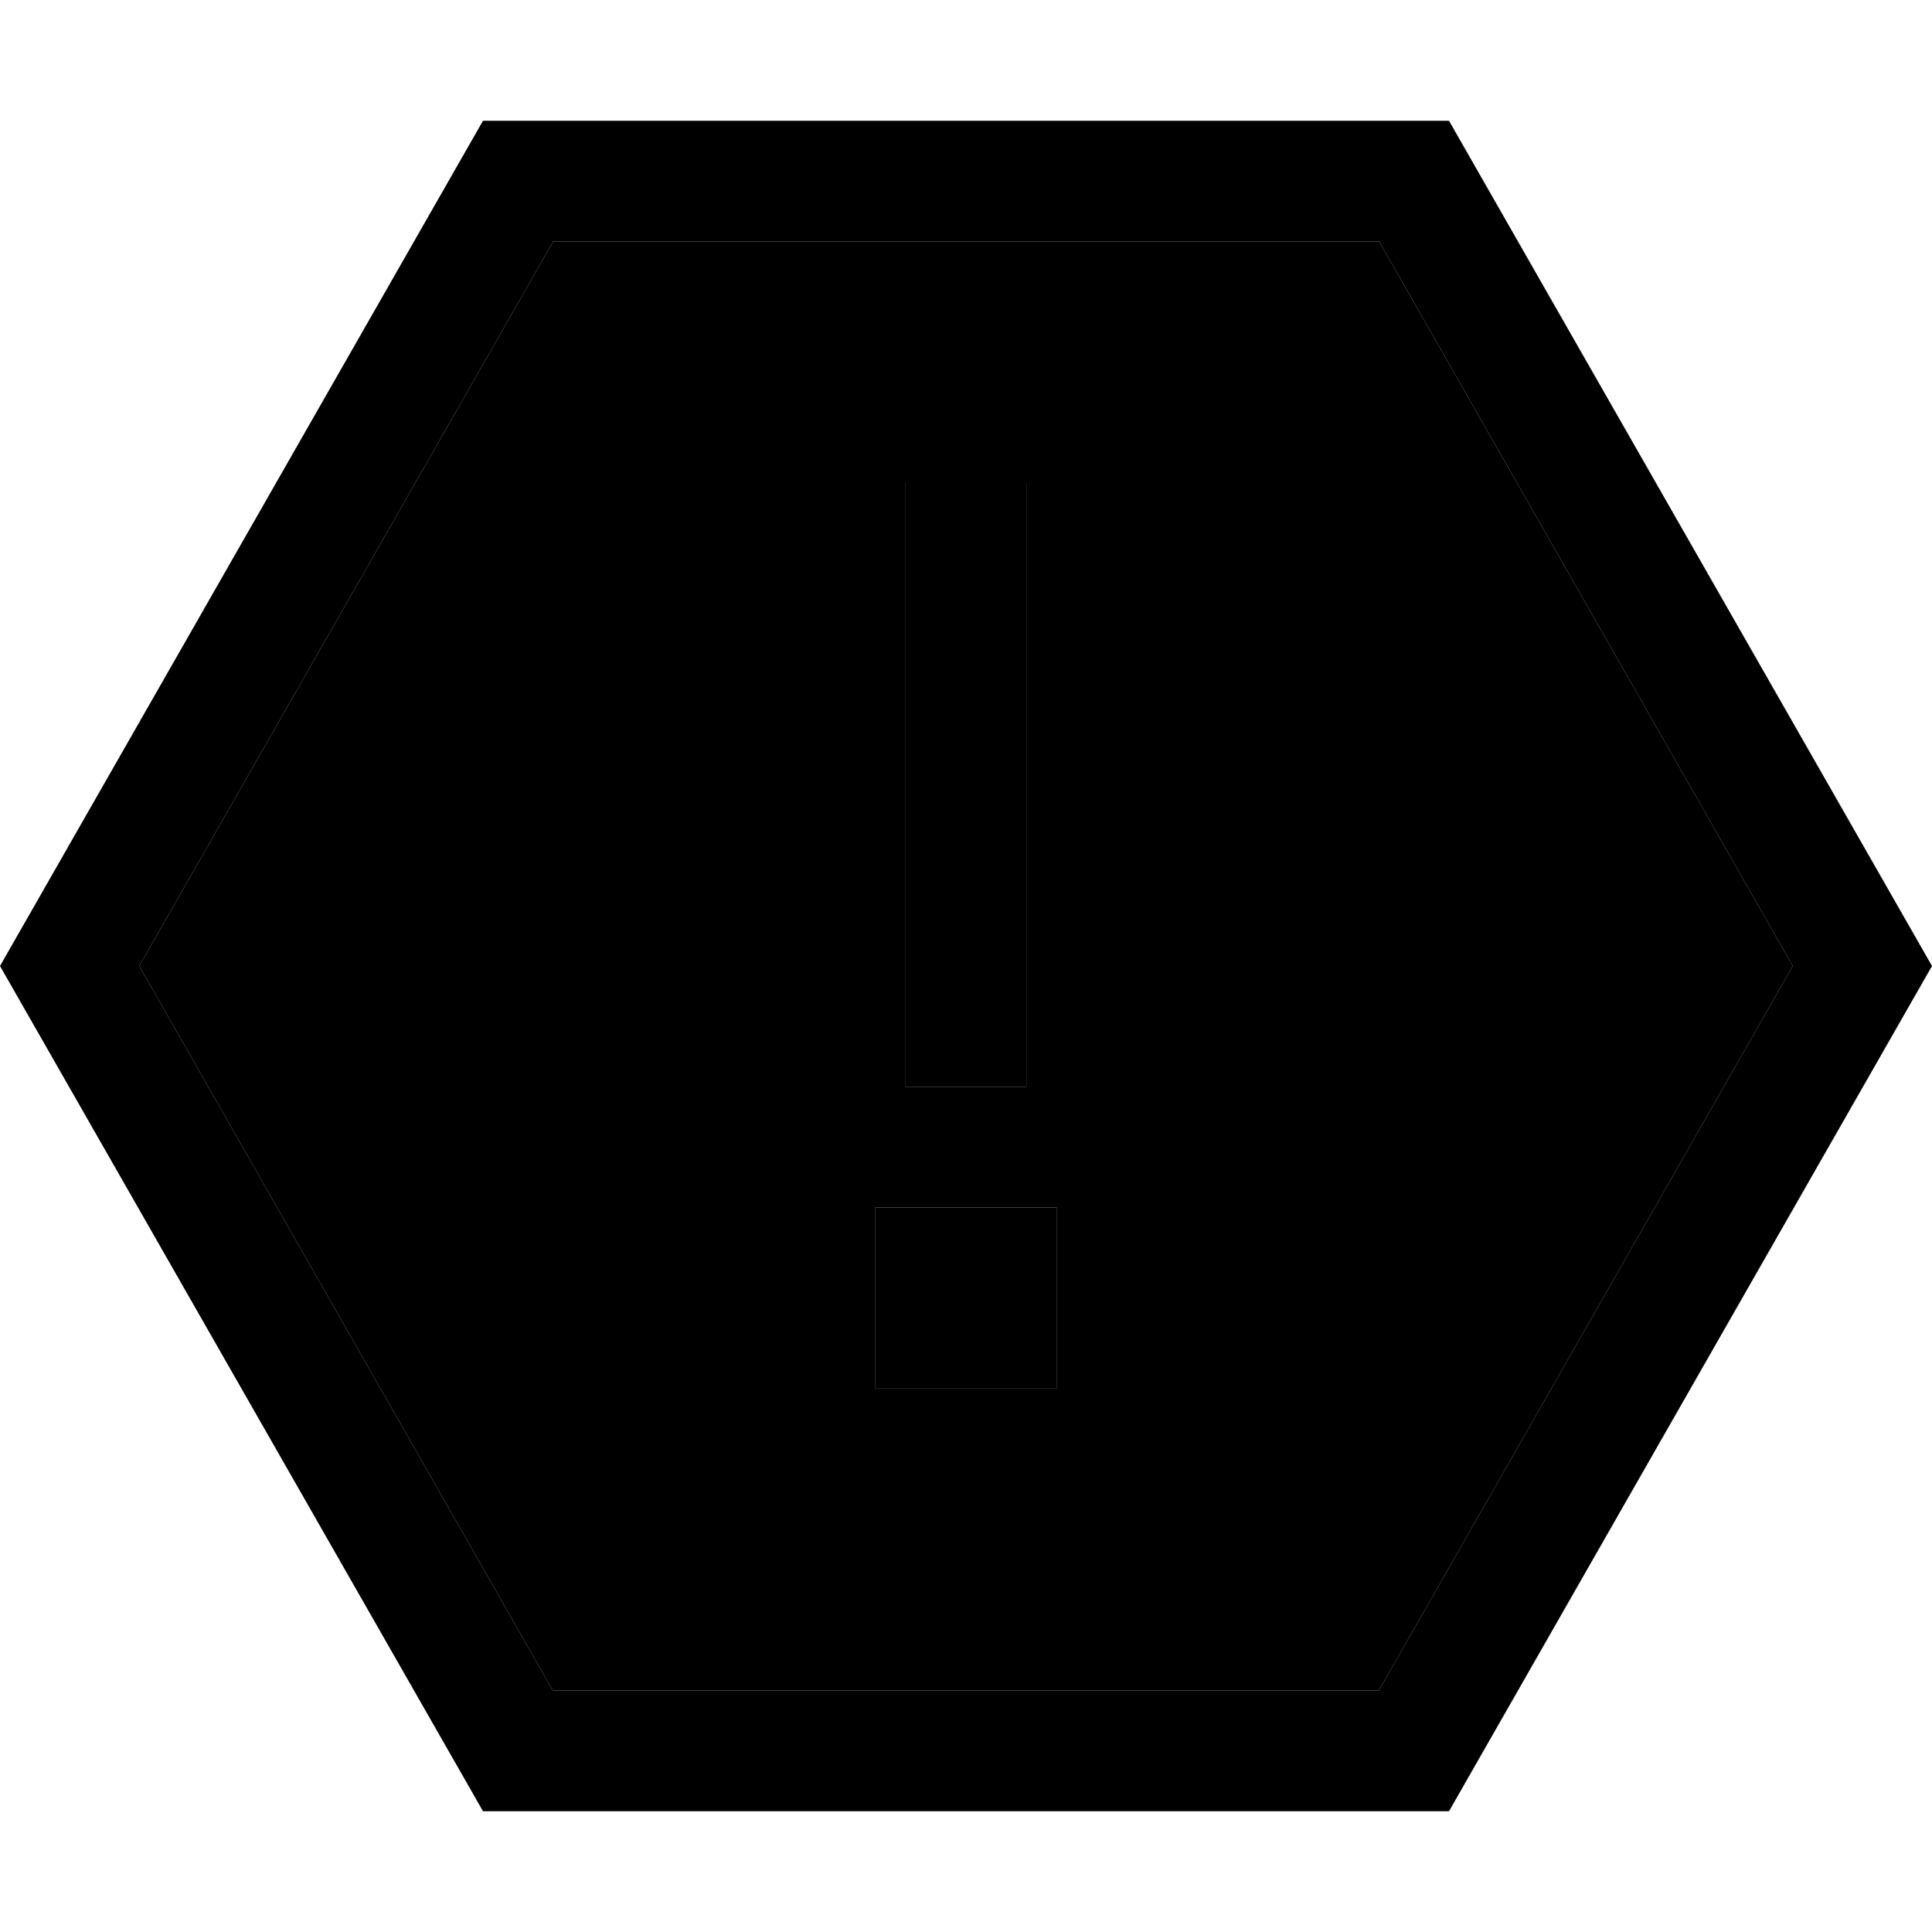 <svg xmlns="http://www.w3.org/2000/svg" width="24" height="24" viewBox="0 0 512 512"><path class="pr-icon-duotone-secondary" d="M36.9 256L146.6 64l218.9 0L475.1 256 365.4 448l-218.9 0L36.9 256zM232 320l0 48 48 0 0-48-48 0zm8-192l0 16 0 128 0 16 32 0 0-16 0-128 0-16-32 0z"/><path class="pr-icon-duotone-primary" d="M36.9 256L146.6 64l218.9 0L475.1 256 365.4 448l-218.9 0L36.9 256zM128 32L0 256 128 480l256 0L512 256 384 32 128 32zm144 96l-32 0 0 16 0 128 0 16 32 0 0-16 0-128 0-16zM232 320l0 48 48 0 0-48-48 0z"/></svg>